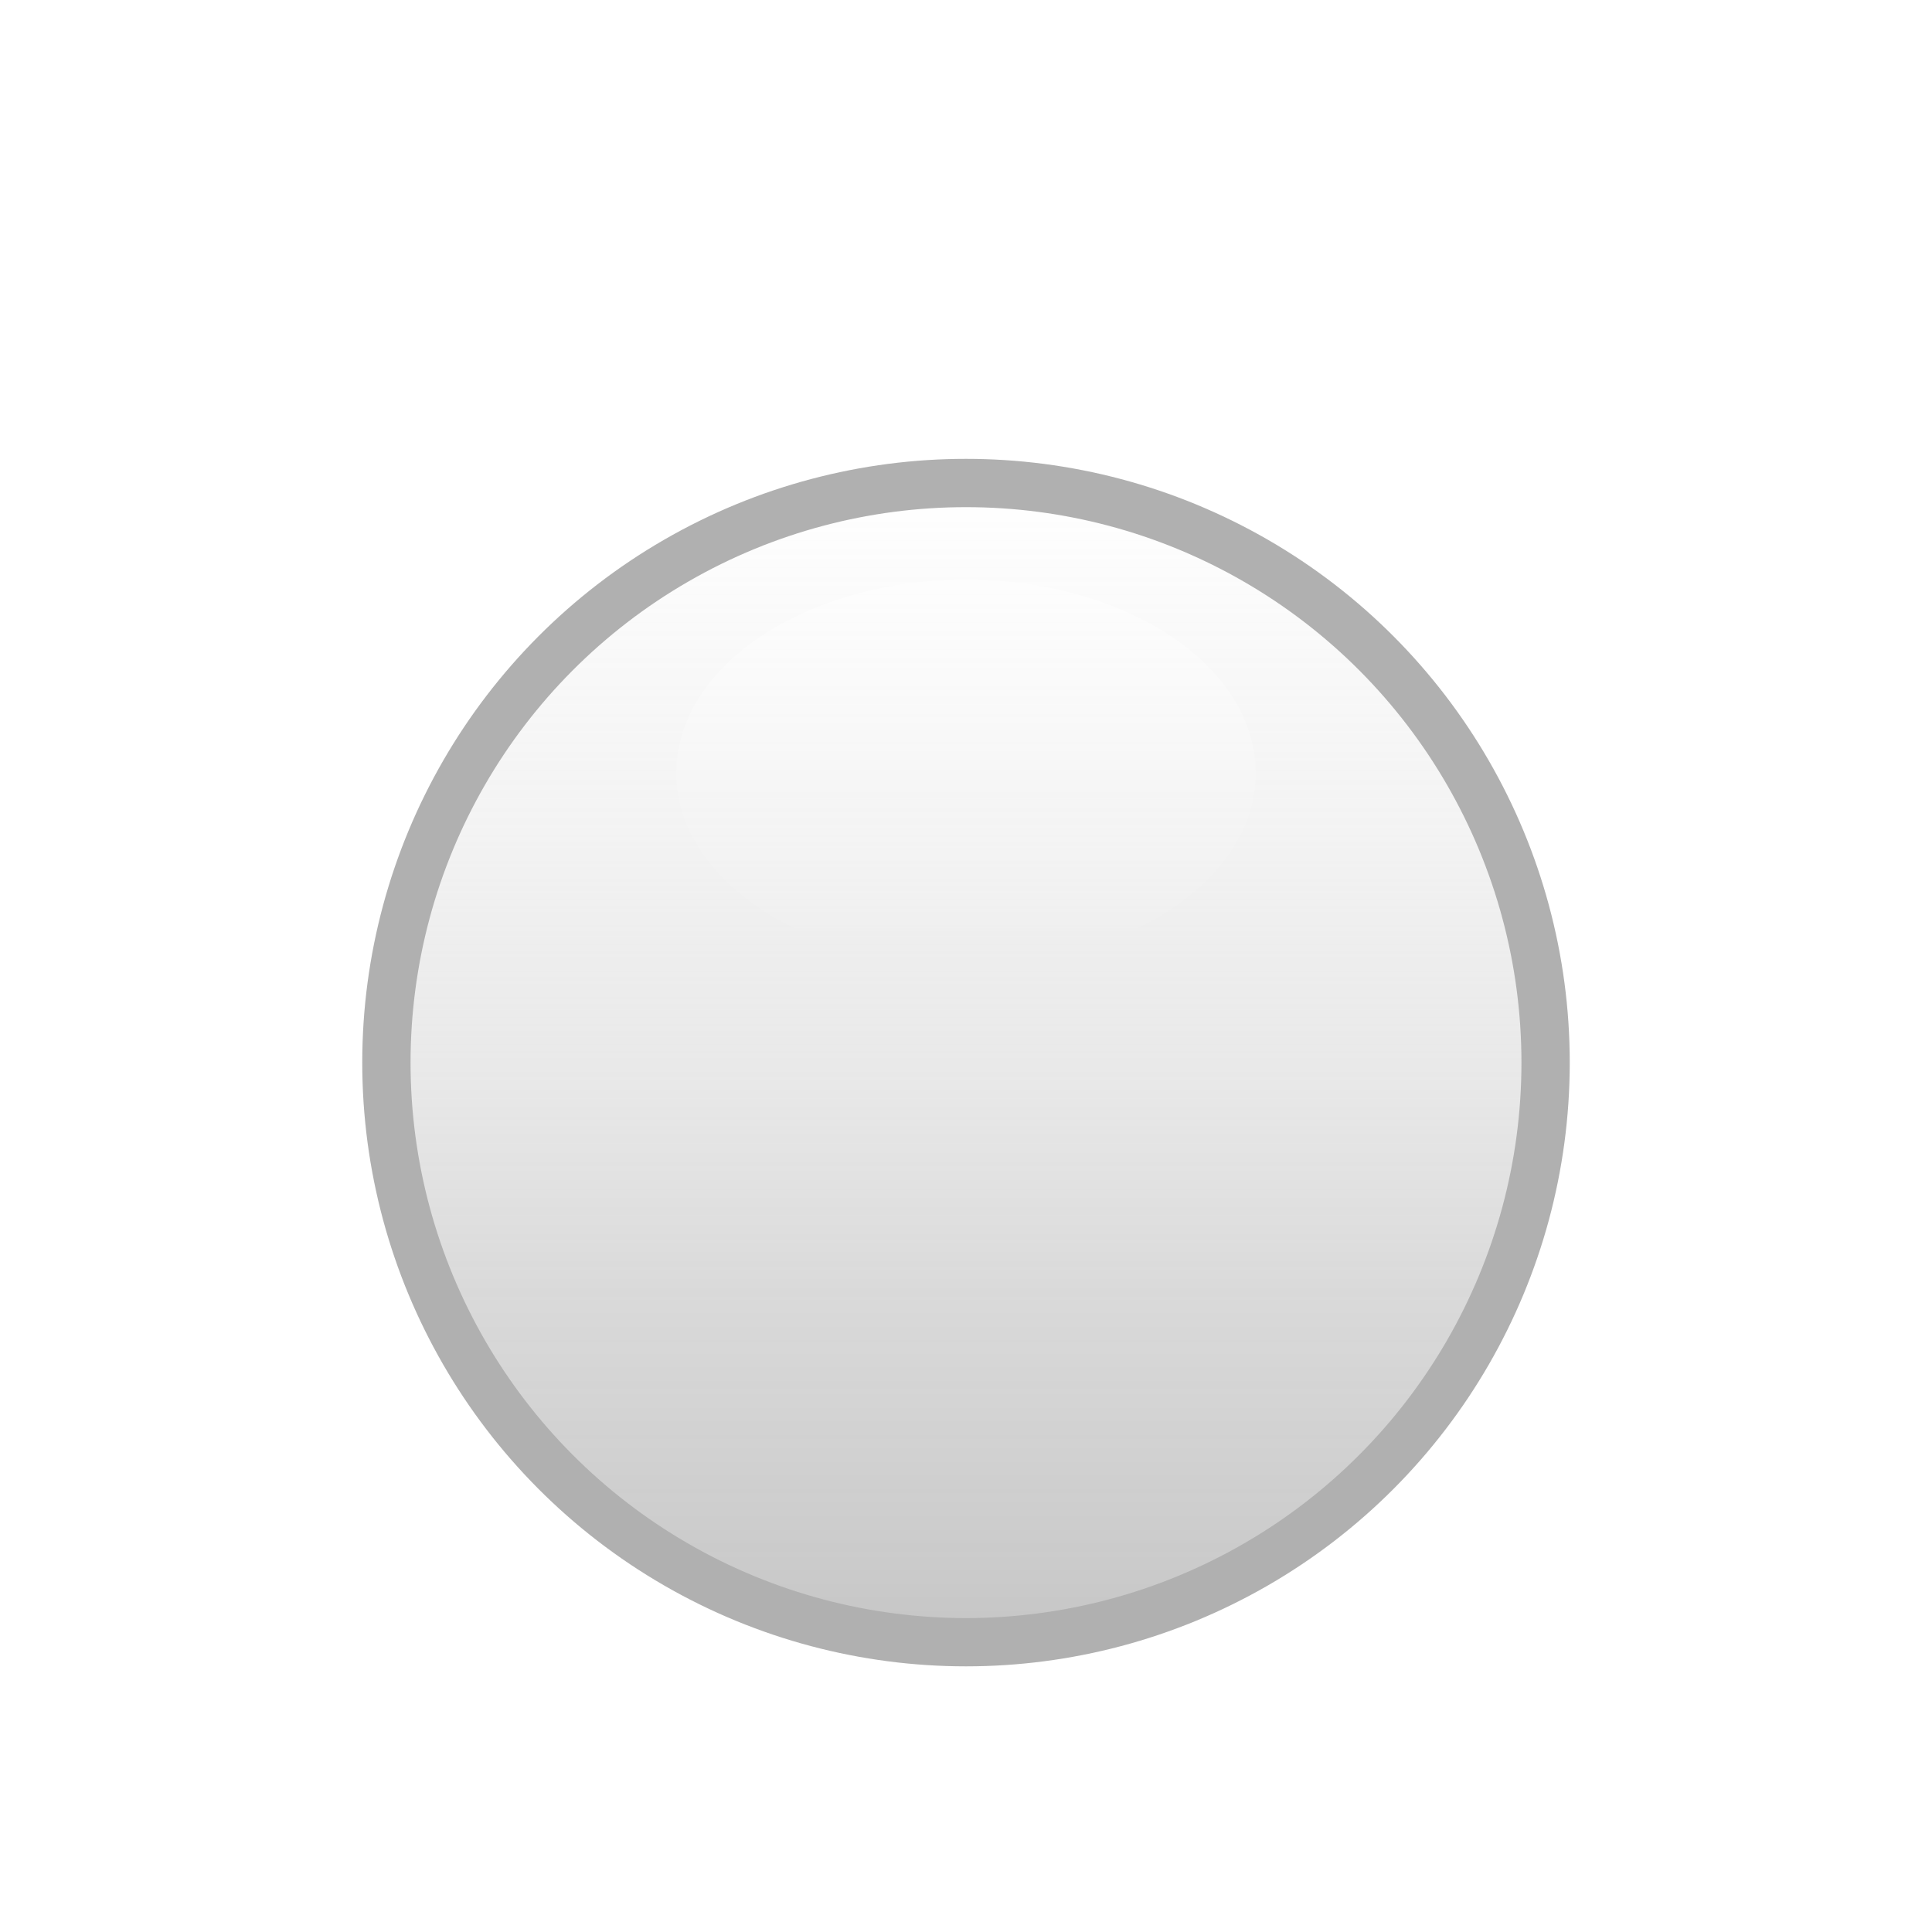 <svg xmlns="http://www.w3.org/2000/svg" viewBox="0 0 20 20">
  <defs>
    <!-- Gradients for glossy effect -->
    <linearGradient id="glassGradient" x1="0%" y1="0%" x2="0%" y2="100%">
      <stop offset="0%" style="stop-color:#ffffff;stop-opacity:0.9" />
      <stop offset="30%" style="stop-color:#f0f0f0;stop-opacity:0.8" />
      <stop offset="50%" style="stop-color:#e0e0e0;stop-opacity:0.7" />
      <stop offset="70%" style="stop-color:#d0d0d0;stop-opacity:0.8" />
      <stop offset="100%" style="stop-color:#c0c0c0;stop-opacity:0.9" />
    </linearGradient>
    
    <!-- Highlight gradient for top shine -->
    <linearGradient id="highlight" x1="0%" y1="0%" x2="0%" y2="100%">
      <stop offset="0%" style="stop-color:#ffffff;stop-opacity:0.8" />
      <stop offset="40%" style="stop-color:#ffffff;stop-opacity:0.3" />
      <stop offset="100%" style="stop-color:#ffffff;stop-opacity:0" />
    </linearGradient>
    
    <!-- Filters for drop shadows -->
    <filter id="dropShadow" x="-50%" y="-50%" width="200%" height="200%">
      <feGaussianBlur in="SourceAlpha" stdDeviation="1"/>
      <feOffset dx="0" dy="1" result="offsetblur"/>
      <feFlood flood-color="#000000" flood-opacity="0.3"/>
      <feComposite in2="offsetblur" operator="in"/>
      <feMerge>
        <feMergeNode/>
        <feMergeNode in="SourceGraphic"/>
      </feMerge>
    </filter>
  </defs>
  
  <!-- Drag Handle Circle -->
  <circle cx="10" cy="10" r="6" 
          fill="url(#glassGradient)" 
          stroke="#b0b0b0" 
          stroke-width="0.5"
          filter="url(#dropShadow)"/>
  <ellipse cx="10" cy="8" rx="3" ry="2" 
           fill="url(#highlight)" 
           opacity="0.6"/>
</svg>